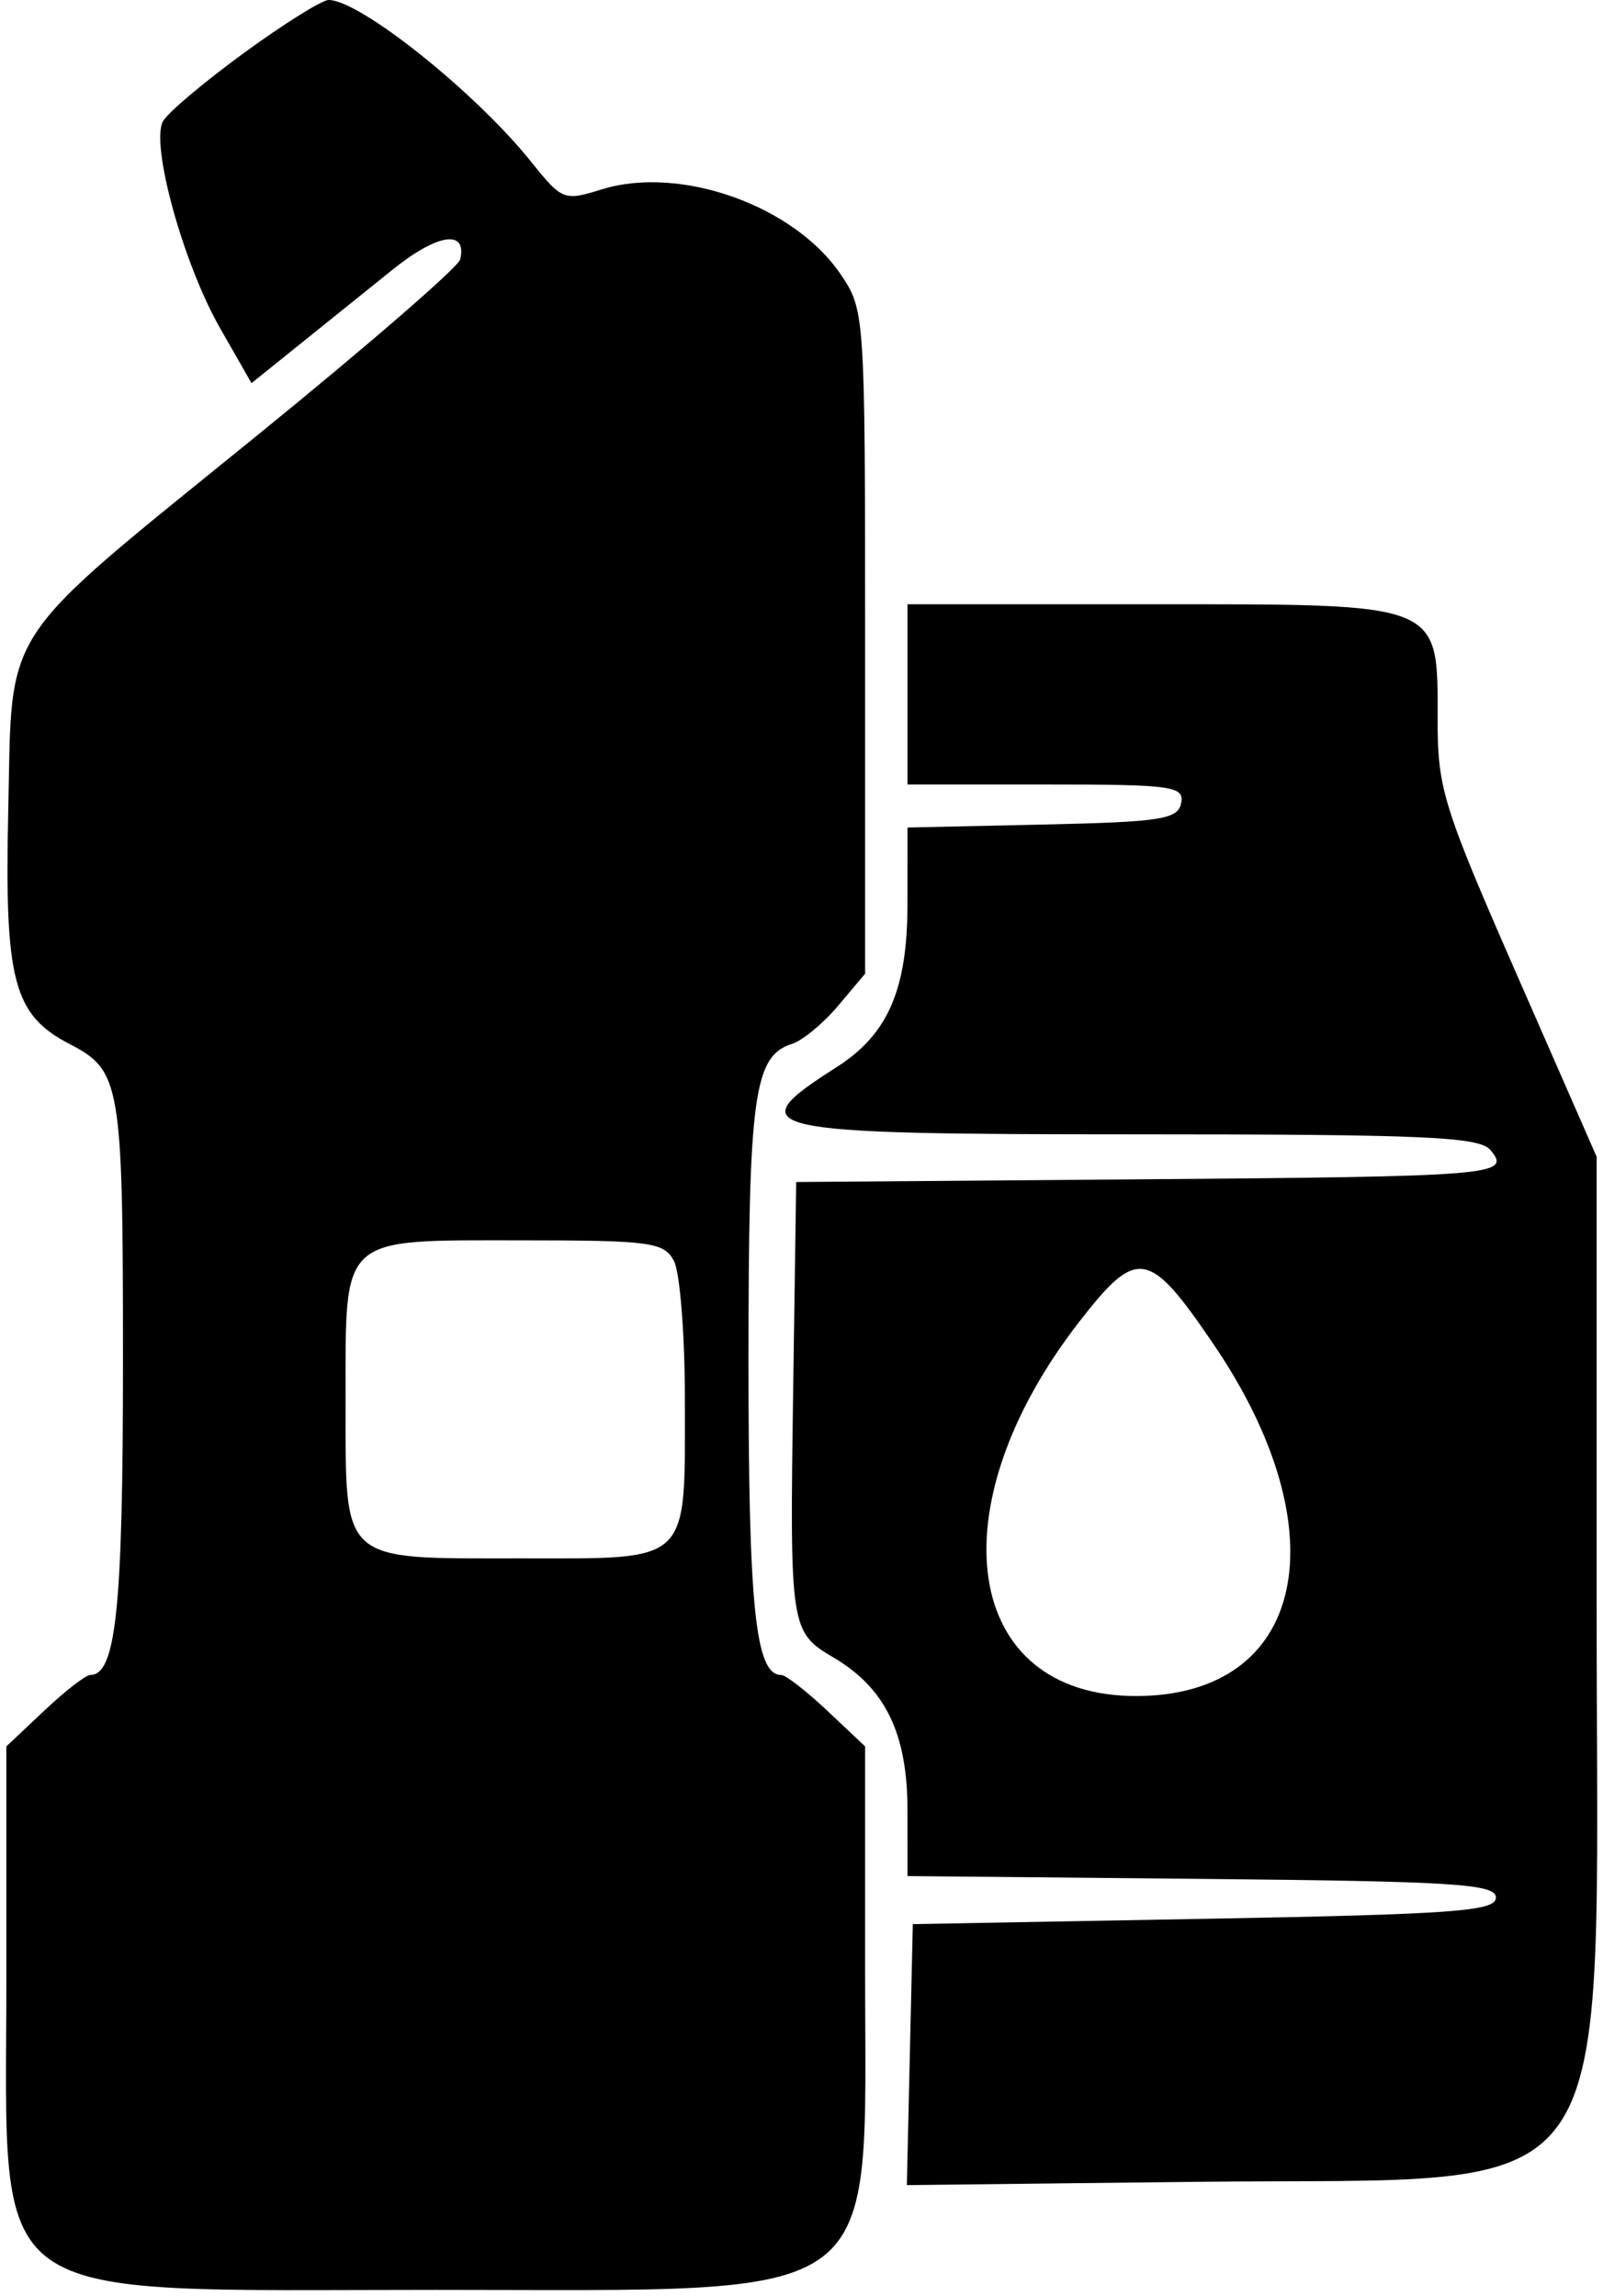 <svg width="252" height="361" viewBox="0 0 252 361" xmlns="http://www.w3.org/2000/svg">
<path fill-rule="evenodd" clip-rule="evenodd" d="M38.387 8.296C32.129 12.858 26.389 17.698 25.632 19.05C23.622 22.642 28.792 41.425 34.581 51.56L39.535 60.236L46.934 54.285C51.004 51.011 57.676 45.644 61.762 42.358C68.78 36.713 73.472 36.02 72.342 40.796C72.062 41.98 57.643 54.473 40.3 68.558C-0.554 101.736 1.96 97.94 1.296 127.465C0.695 154.213 2.108 159.569 10.979 164.156C18.99 168.298 19.333 170.346 19.333 213.979C19.333 252.862 18.241 263.333 14.184 263.333C13.48 263.333 10.226 265.859 6.952 268.947L1 274.56V311.076C1 363.341 -3.609 360 68.5 360C140.248 360 136 363.155 136 309.863V274.56L130.048 268.947C126.774 265.859 123.52 263.333 122.816 263.333C118.763 263.333 117.667 252.865 117.667 214.167C117.667 172.143 118.505 166.017 124.513 164.11C126.167 163.585 129.428 160.888 131.76 158.116L136 153.078V100.952C136 49.455 135.954 48.758 132.201 43.189C124.872 32.314 106.92 25.923 94.552 29.786C88.676 31.621 88.355 31.495 83.5 25.435C74.725 14.481 56.595 0 51.655 0C50.616 0 44.645 3.733 38.387 8.296ZM142.667 109.167V123.333H164.456C184.309 123.333 186.195 123.592 185.685 126.25C185.193 128.816 182.572 129.223 163.896 129.633L142.667 130.1L142.66 142.133C142.653 155.593 139.589 162.635 131.496 167.788C115.937 177.694 118.776 178.333 178.296 178.333C224.039 178.333 232.572 178.711 234.317 180.814C237.609 184.781 235.392 184.963 178.5 185.412L125.167 185.833L124.694 218.333C124.145 256.083 124.217 256.561 131.059 260.603C139.194 265.409 142.653 272.551 142.66 284.557L142.667 294.947L188.917 295.39C228.72 295.772 235.167 296.182 235.167 298.333C235.167 300.475 228.593 300.953 189.333 301.667L143.5 302.5L143.031 323.015L142.562 343.53L188.031 343.015C256.216 342.243 251 349.719 251 252.76V181.857L238.5 153.333C226.883 126.826 226 123.992 226 113.238C226 94.567 227.068 95 181 95H142.667V109.167ZM105.941 198.224C106.89 199.997 107.667 209.796 107.667 220C107.667 246.141 108.843 245 81.894 245C53.234 245 54.333 245.998 54.333 220C54.333 194.002 53.234 195 81.894 195C102.257 195 104.367 195.283 105.941 198.224ZM190.808 211.383C210.844 240.888 205.217 266.562 178.697 266.642C151.392 266.725 146.886 237.074 169.739 207.7C178.798 196.055 180.614 196.373 190.808 211.383Z" />
</svg>
